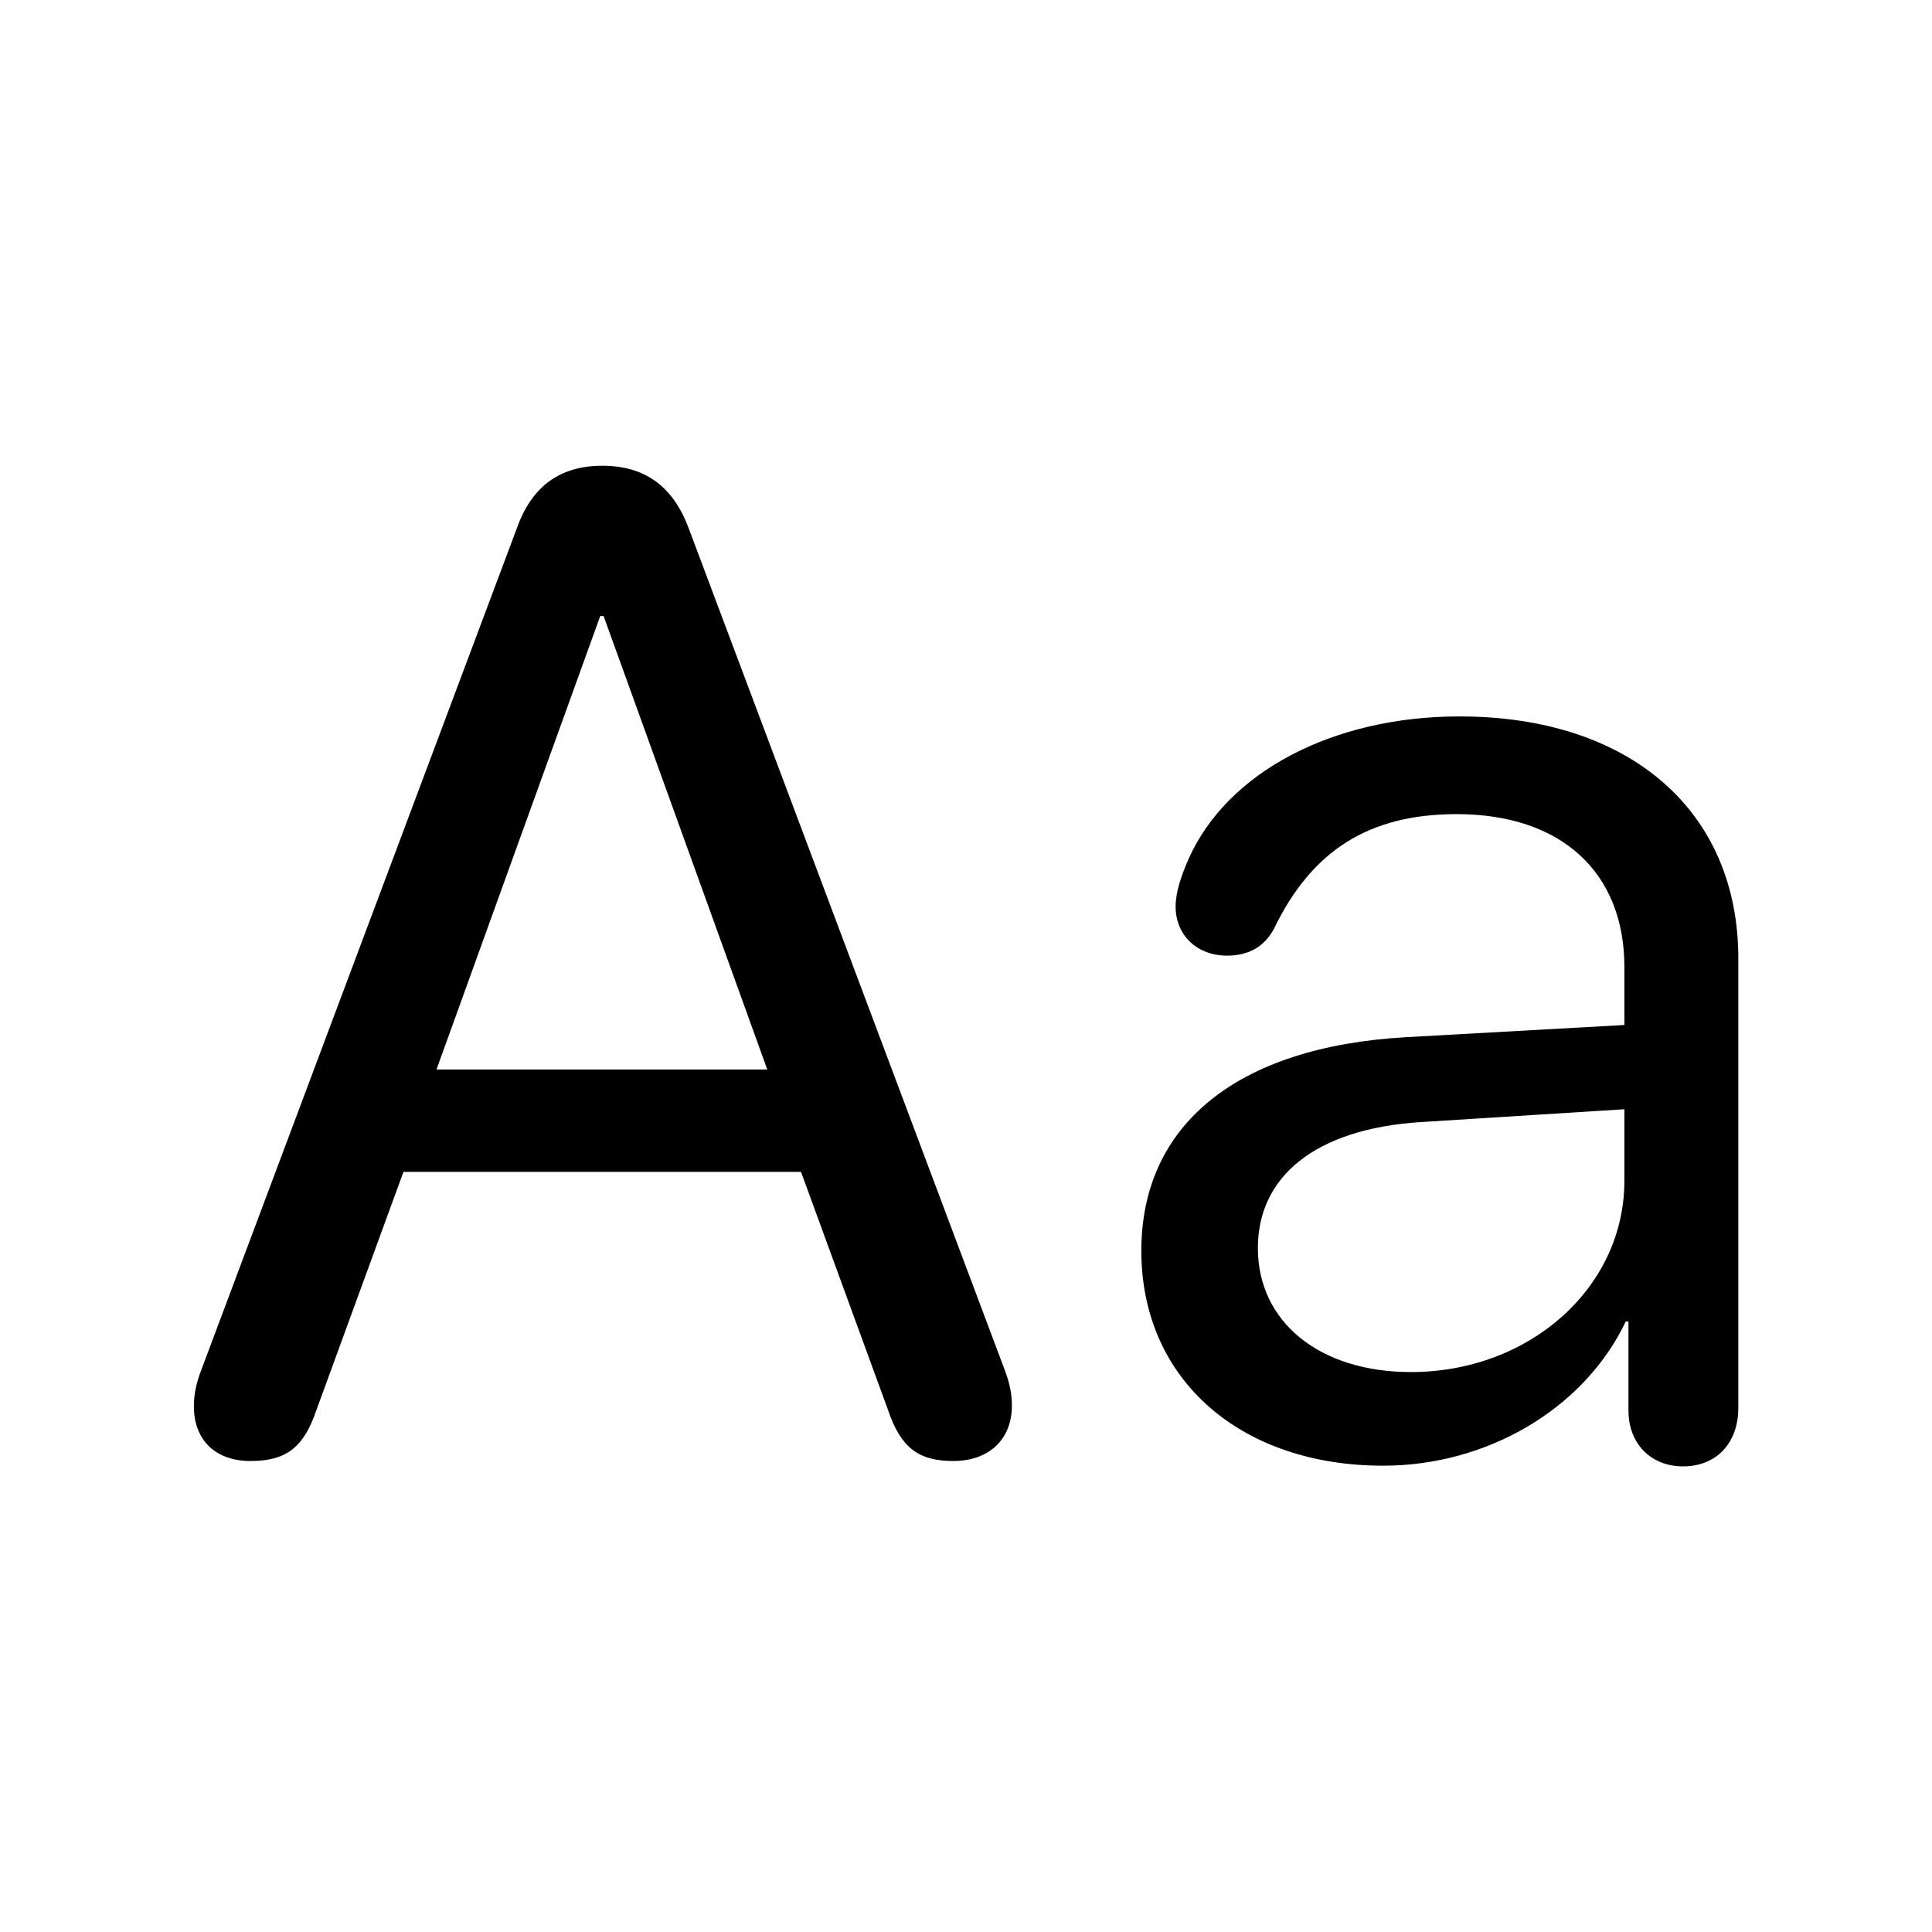 <svg   viewBox="0 0 28 28"  xmlns="http://www.w3.org/2000/svg">
<path d="M20.046 21.242C21.55 21.242 22.956 20.422 23.562 19.152H23.601V20.441C23.601 20.93 23.933 21.252 24.392 21.252C24.861 21.252 25.193 20.93 25.193 20.402V13.889C25.193 11.76 23.63 10.383 21.15 10.383C19.314 10.383 17.781 11.193 17.224 12.453C17.117 12.697 17.038 12.932 17.038 13.137C17.038 13.566 17.361 13.85 17.781 13.85C18.083 13.85 18.318 13.732 18.464 13.459C19.011 12.326 19.841 11.799 21.111 11.799C22.634 11.799 23.542 12.648 23.542 14.016V14.855L20.388 15.031C17.917 15.168 16.541 16.311 16.541 18.127C16.541 19.992 17.976 21.242 20.046 21.242ZM20.447 19.885C19.128 19.885 18.23 19.162 18.23 18.088C18.23 17.053 19.06 16.359 20.593 16.262L23.542 16.076V17.111C23.542 18.664 22.166 19.885 20.447 19.885Z" fill="currentColor"/>
<path d="M3.63 21.174C4.148 21.174 4.402 20.979 4.587 20.432L5.847 16.984H11.609L12.869 20.432C13.054 20.979 13.308 21.174 13.816 21.174C14.333 21.174 14.665 20.861 14.665 20.373C14.665 20.207 14.636 20.051 14.558 19.846L9.978 7.648C9.753 7.053 9.353 6.75 8.728 6.75C8.123 6.75 7.712 7.043 7.497 7.639L2.917 19.855C2.839 20.061 2.81 20.217 2.81 20.383C2.81 20.871 3.123 21.174 3.63 21.174ZM6.326 15.5L8.699 8.928H8.748L11.12 15.5H6.326Z" fill="currentColor"/>
</svg>
